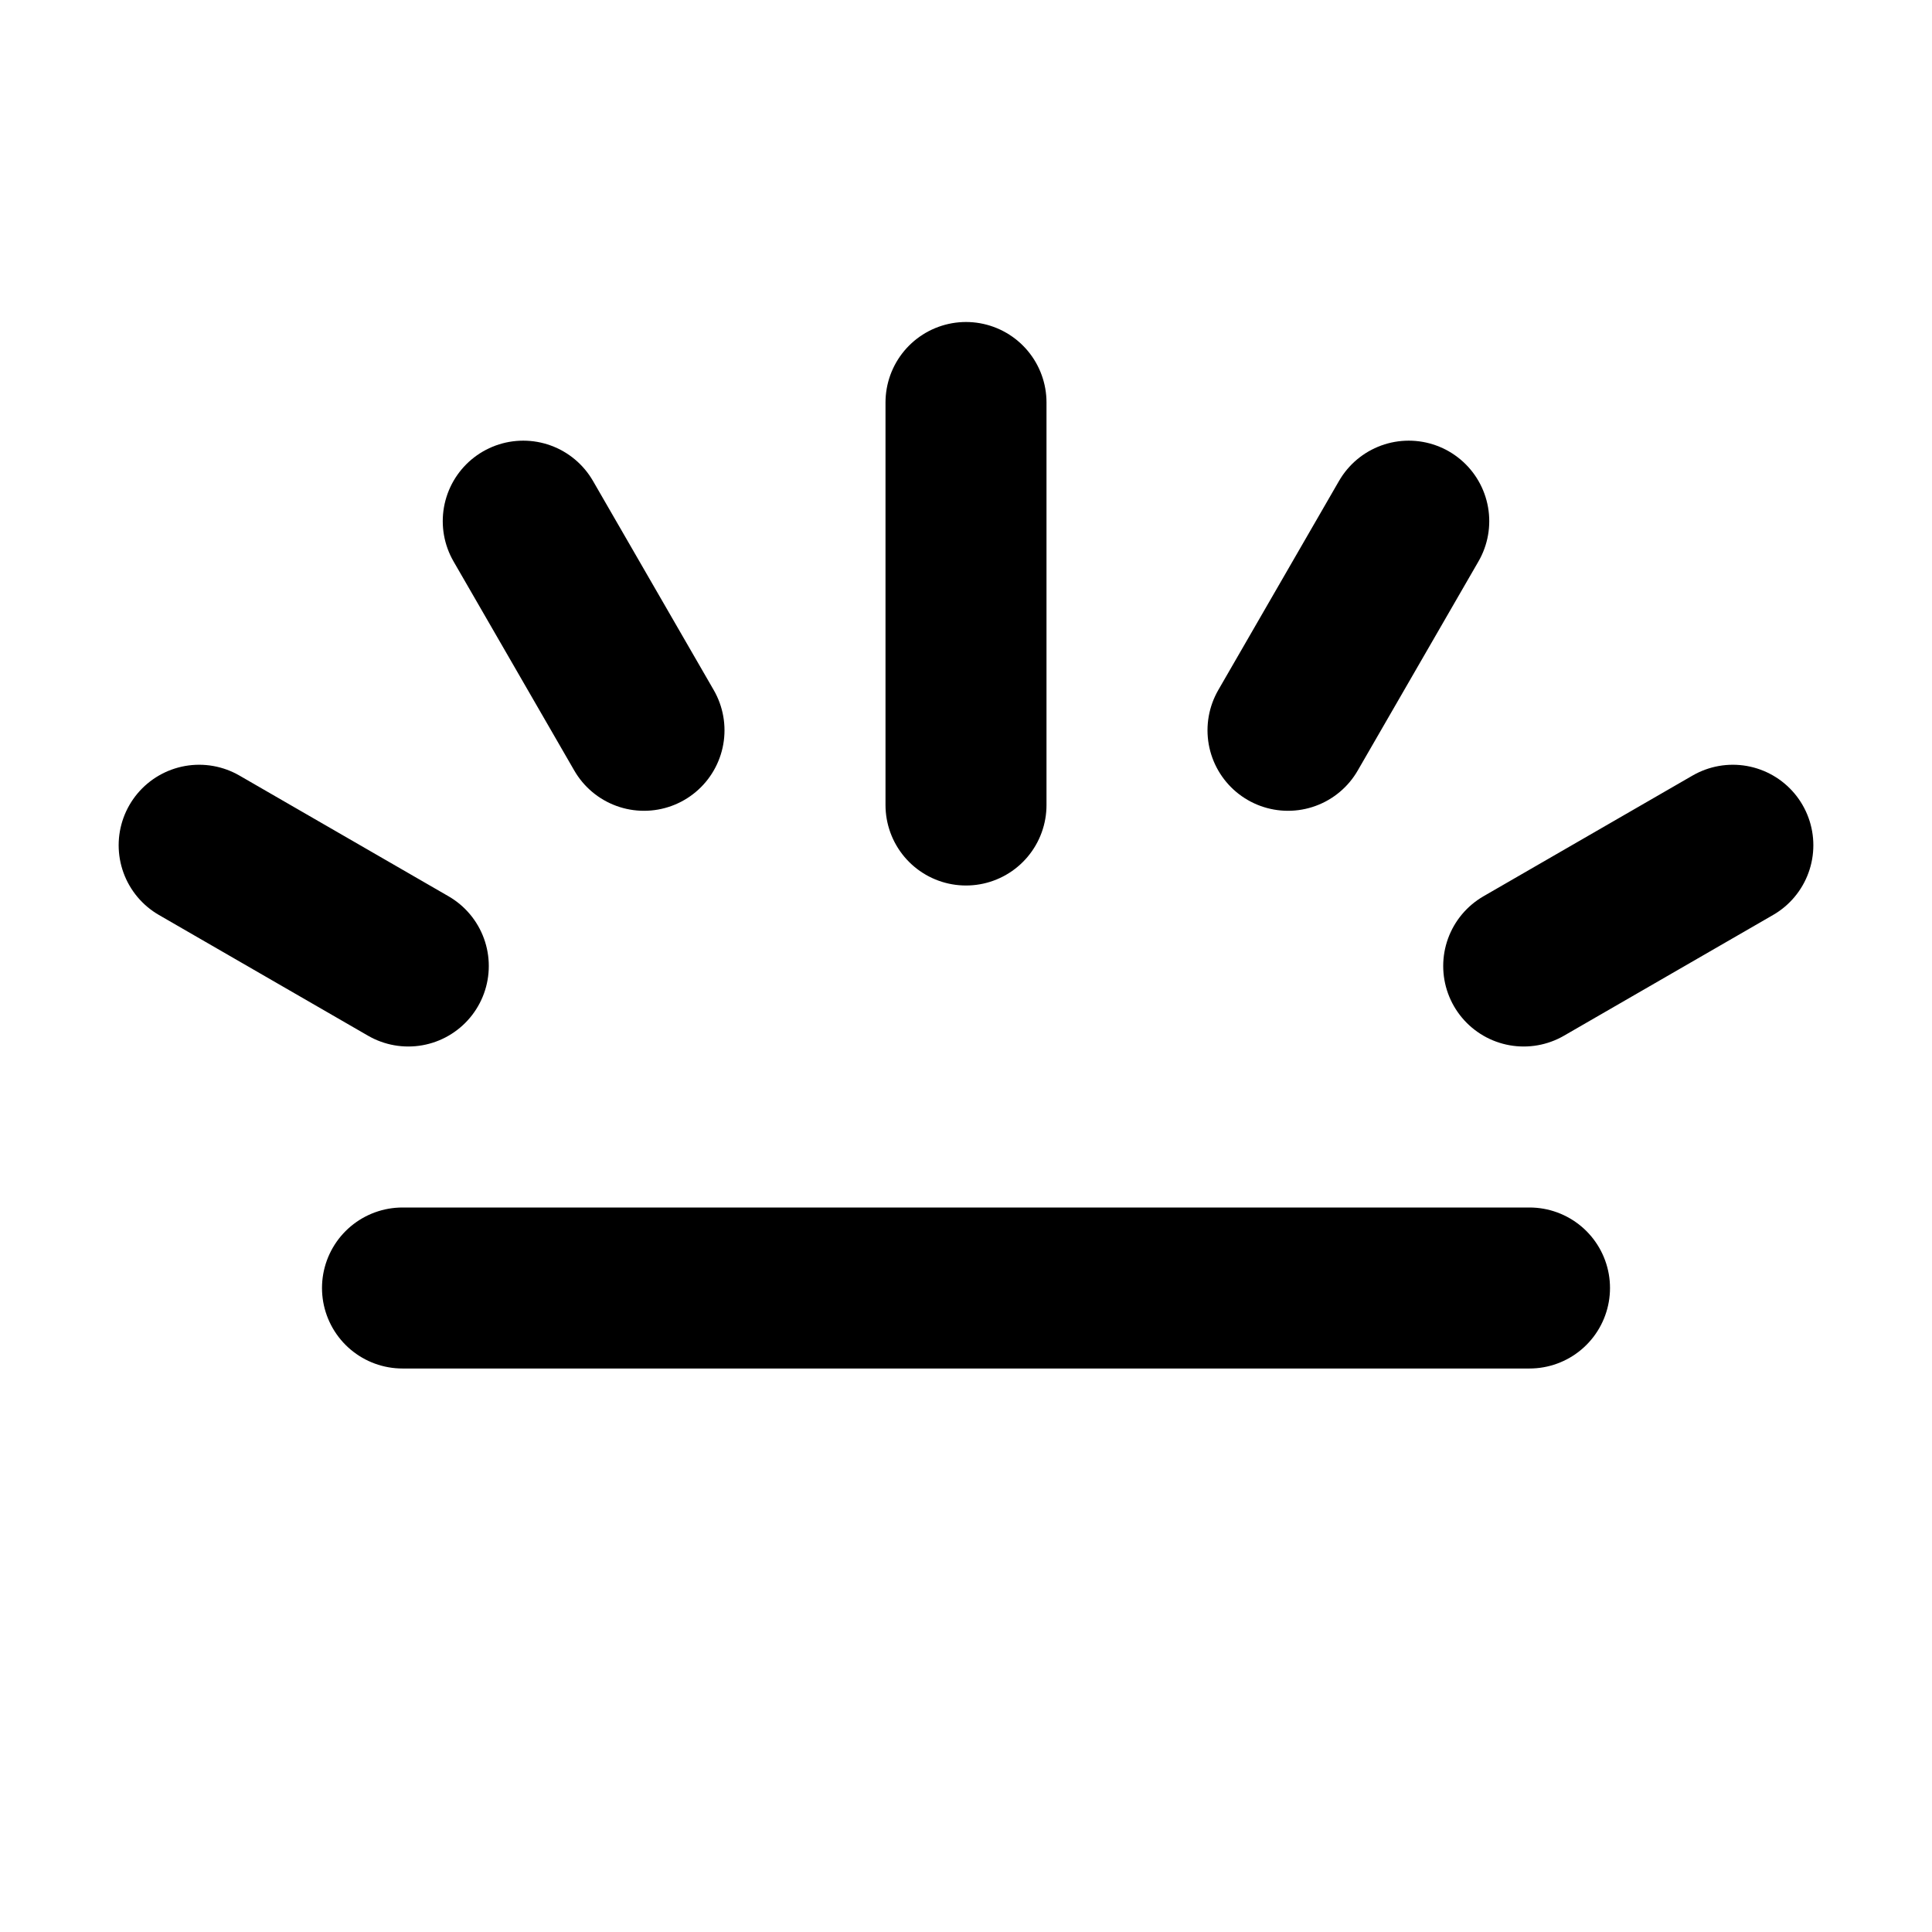 <svg width="24" height="24" viewBox="0 0 24 24" fill="none" xmlns="http://www.w3.org/2000/svg">
<path d="M5 16H19M2.474 10.5L5.072 12M12 5V10M6.5 6.474L8 9.072M17.5 6.474L16 9.072M21.526 10.5L18.928 12" stroke="black" stroke-width="2" stroke-linecap="round"/>
</svg>
